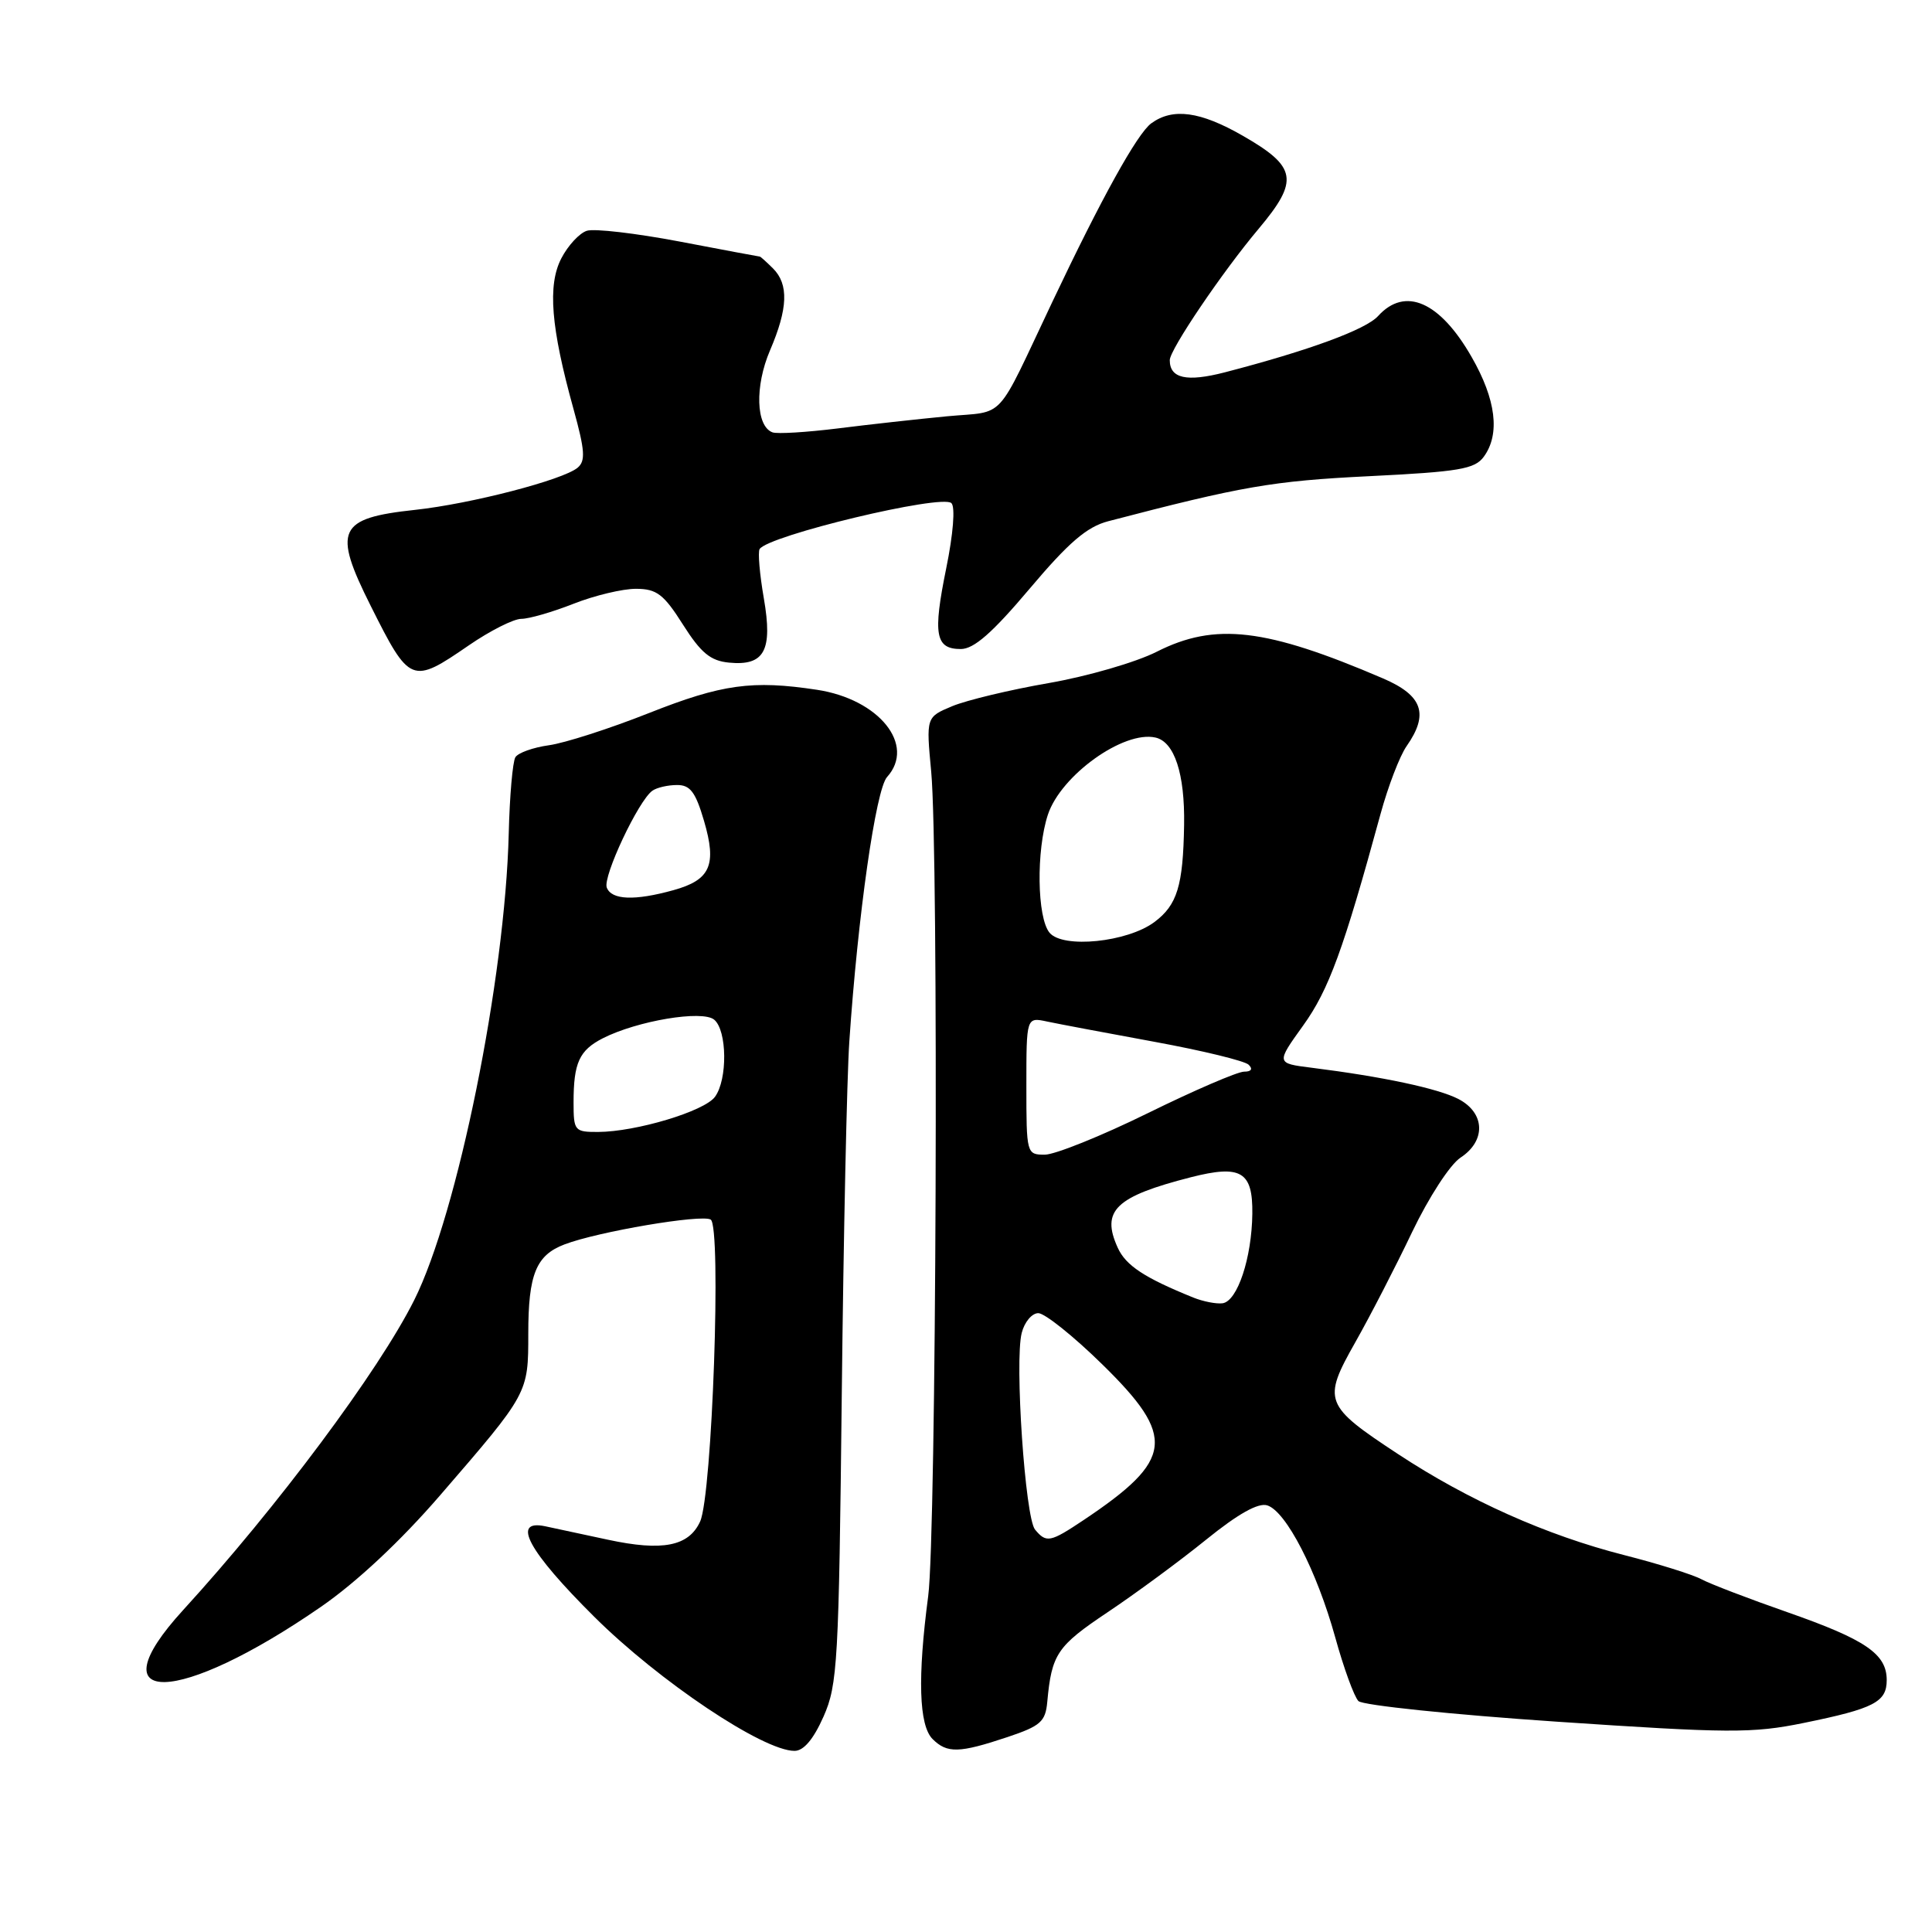 <?xml version="1.0" encoding="UTF-8" standalone="no"?>
<!DOCTYPE svg PUBLIC "-//W3C//DTD SVG 1.1//EN" "http://www.w3.org/Graphics/SVG/1.1/DTD/svg11.dtd" >
<svg xmlns="http://www.w3.org/2000/svg" xmlns:xlink="http://www.w3.org/1999/xlink" version="1.1" viewBox="0 0 256 256">
 <g >
 <path fill="currentColor"
d=" M 109.12 227.46 C 110.99 223.24 111.15 220.28 111.54 184.71 C 111.77 163.70 112.22 142.68 112.54 138.00 C 113.67 121.29 116.05 104.60 117.54 102.96 C 121.37 98.72 116.49 92.65 108.25 91.40 C 99.69 90.10 95.65 90.66 86.00 94.48 C 80.78 96.55 74.80 98.47 72.73 98.75 C 70.65 99.04 68.65 99.75 68.29 100.34 C 67.93 100.93 67.53 105.48 67.41 110.45 C 66.93 129.74 60.64 160.78 54.88 172.28 C 50.19 181.65 36.72 199.72 24.25 213.36 C 12.46 226.27 23.61 225.99 42.53 212.91 C 47.25 209.65 53.10 204.18 58.33 198.12 C 70.04 184.57 70.00 184.64 70.00 176.71 C 70.00 168.86 71.03 166.32 74.80 164.89 C 79.26 163.19 92.97 160.87 94.17 161.60 C 95.62 162.50 94.37 198.09 92.77 201.61 C 91.27 204.89 87.80 205.58 80.55 204.02 C 77.22 203.31 73.49 202.51 72.25 202.24 C 67.69 201.28 70.00 205.55 78.75 214.24 C 87.37 222.80 101.11 232.00 105.28 232.00 C 106.49 232.00 107.79 230.46 109.12 227.46 Z  M 133.50 230.17 C 137.89 228.70 138.53 228.13 138.77 225.50 C 139.35 219.17 140.07 218.11 146.75 213.64 C 150.46 211.16 156.34 206.83 159.81 204.02 C 164.05 200.59 166.72 199.09 167.92 199.47 C 170.42 200.27 174.48 208.15 176.92 216.94 C 178.05 221.03 179.44 224.84 180.00 225.40 C 180.56 225.96 192.38 227.19 206.26 228.13 C 229.13 229.67 232.20 229.69 239.00 228.30 C 248.32 226.40 250.00 225.53 250.00 222.62 C 250.00 219.16 247.22 217.26 236.88 213.64 C 231.72 211.84 226.58 209.87 225.45 209.26 C 224.33 208.65 219.70 207.20 215.18 206.05 C 204.89 203.42 194.61 198.83 185.26 192.68 C 175.44 186.22 175.20 185.60 179.60 177.83 C 181.57 174.35 184.95 167.79 187.11 163.26 C 189.32 158.65 192.14 154.30 193.53 153.39 C 196.93 151.16 196.79 147.46 193.24 145.62 C 190.53 144.22 183.19 142.66 173.79 141.48 C 169.08 140.89 169.08 140.89 172.68 135.88 C 176.07 131.17 178.02 125.83 182.93 107.85 C 183.93 104.19 185.48 100.15 186.38 98.87 C 189.37 94.60 188.51 92.15 183.25 89.89 C 167.72 83.23 161.01 82.44 153.27 86.36 C 150.53 87.75 144.09 89.62 138.96 90.51 C 133.83 91.40 128.08 92.78 126.18 93.57 C 122.71 95.02 122.71 95.02 123.39 102.26 C 124.39 113.03 124.07 203.39 122.99 211.50 C 121.57 222.26 121.76 228.62 123.57 230.43 C 125.50 232.35 127.09 232.31 133.50 230.17 Z  M 62.14 85.50 C 64.93 83.58 68.06 82.00 69.08 82.00 C 70.09 82.00 73.21 81.10 76.00 80.00 C 78.79 78.90 82.52 78.01 84.29 78.02 C 87.02 78.03 87.95 78.74 90.50 82.77 C 92.88 86.52 94.14 87.56 96.59 87.80 C 101.30 88.26 102.41 86.21 101.21 79.27 C 100.66 76.10 100.41 73.17 100.65 72.76 C 101.74 70.97 124.83 65.43 126.07 66.67 C 126.59 67.19 126.31 70.75 125.38 75.30 C 123.59 84.09 123.94 86.00 127.31 86.00 C 129.05 86.00 131.49 83.86 136.42 78.02 C 141.60 71.88 144.01 69.81 146.83 69.07 C 164.58 64.43 168.61 63.73 181.36 63.10 C 193.35 62.51 195.41 62.16 196.61 60.52 C 198.80 57.53 198.24 52.94 194.99 47.29 C 190.79 39.95 186.18 37.94 182.61 41.87 C 180.99 43.67 173.41 46.45 162.28 49.34 C 157.24 50.64 155.00 50.15 155.00 47.72 C 155.00 46.33 161.98 36.01 166.79 30.30 C 172.16 23.90 171.86 22.11 164.68 17.99 C 159.04 14.75 155.40 14.26 152.55 16.34 C 150.69 17.70 145.94 26.28 139.44 40.00 C 131.78 56.16 133.39 54.42 125.50 55.16 C 121.65 55.53 115.12 56.25 111.00 56.77 C 106.88 57.28 102.99 57.52 102.36 57.29 C 100.16 56.48 100.00 51.17 102.03 46.43 C 104.41 40.88 104.53 37.67 102.43 35.57 C 101.56 34.71 100.78 34.00 100.68 34.00 C 100.58 34.00 95.78 33.10 90.02 32.00 C 84.26 30.91 78.75 30.26 77.76 30.58 C 76.78 30.89 75.26 32.53 74.38 34.23 C 72.54 37.78 72.99 43.38 75.99 54.19 C 77.51 59.69 77.61 61.08 76.53 61.98 C 74.57 63.60 62.40 66.76 55.00 67.56 C 44.77 68.66 44.06 70.19 49.12 80.28 C 54.30 90.62 54.55 90.72 62.14 85.50 Z  M 76.00 146.08 C 76.00 140.83 76.75 139.18 79.87 137.58 C 84.43 135.26 93.06 133.81 94.63 135.11 C 96.35 136.53 96.42 143.04 94.74 145.33 C 93.35 147.25 84.27 149.97 79.25 149.99 C 76.13 150.00 76.00 149.84 76.00 146.08 Z  M 80.40 117.61 C 79.85 116.16 84.61 106.05 86.45 104.77 C 87.03 104.36 88.49 104.02 89.69 104.02 C 91.45 104.00 92.16 104.94 93.28 108.75 C 95.01 114.63 94.14 116.59 89.24 117.95 C 84.10 119.38 81.04 119.26 80.40 117.61 Z  M 137.15 202.68 C 135.84 201.11 134.43 180.39 135.38 176.63 C 135.74 175.19 136.73 174.00 137.58 174.00 C 138.43 174.00 142.25 177.05 146.06 180.79 C 155.88 190.40 155.52 193.43 143.61 201.40 C 139.15 204.38 138.65 204.48 137.15 202.68 Z  M 158.11 171.93 C 151.64 169.31 149.18 167.69 148.11 165.34 C 145.86 160.41 147.80 158.55 157.80 155.99 C 164.44 154.30 166.01 155.23 165.94 160.82 C 165.87 166.68 163.97 172.41 162.00 172.69 C 161.18 172.80 159.42 172.46 158.11 171.93 Z  M 136.00 143.88 C 136.00 134.77 136.00 134.77 138.75 135.36 C 140.26 135.68 146.68 136.89 153.00 138.05 C 159.32 139.21 164.93 140.57 165.45 141.08 C 166.04 141.65 165.81 142.00 164.85 142.00 C 163.99 142.00 158.25 144.47 152.09 147.50 C 145.93 150.53 139.78 153.00 138.44 153.00 C 136.03 153.00 136.00 152.88 136.00 143.88 Z  M 139.07 123.59 C 137.41 121.59 137.29 112.69 138.85 107.95 C 140.58 102.73 148.89 96.77 153.11 97.73 C 155.62 98.30 157.01 102.53 156.90 109.30 C 156.77 117.37 155.99 119.92 152.96 122.18 C 149.38 124.85 140.84 125.72 139.07 123.59 Z "/>
</g>
</svg>